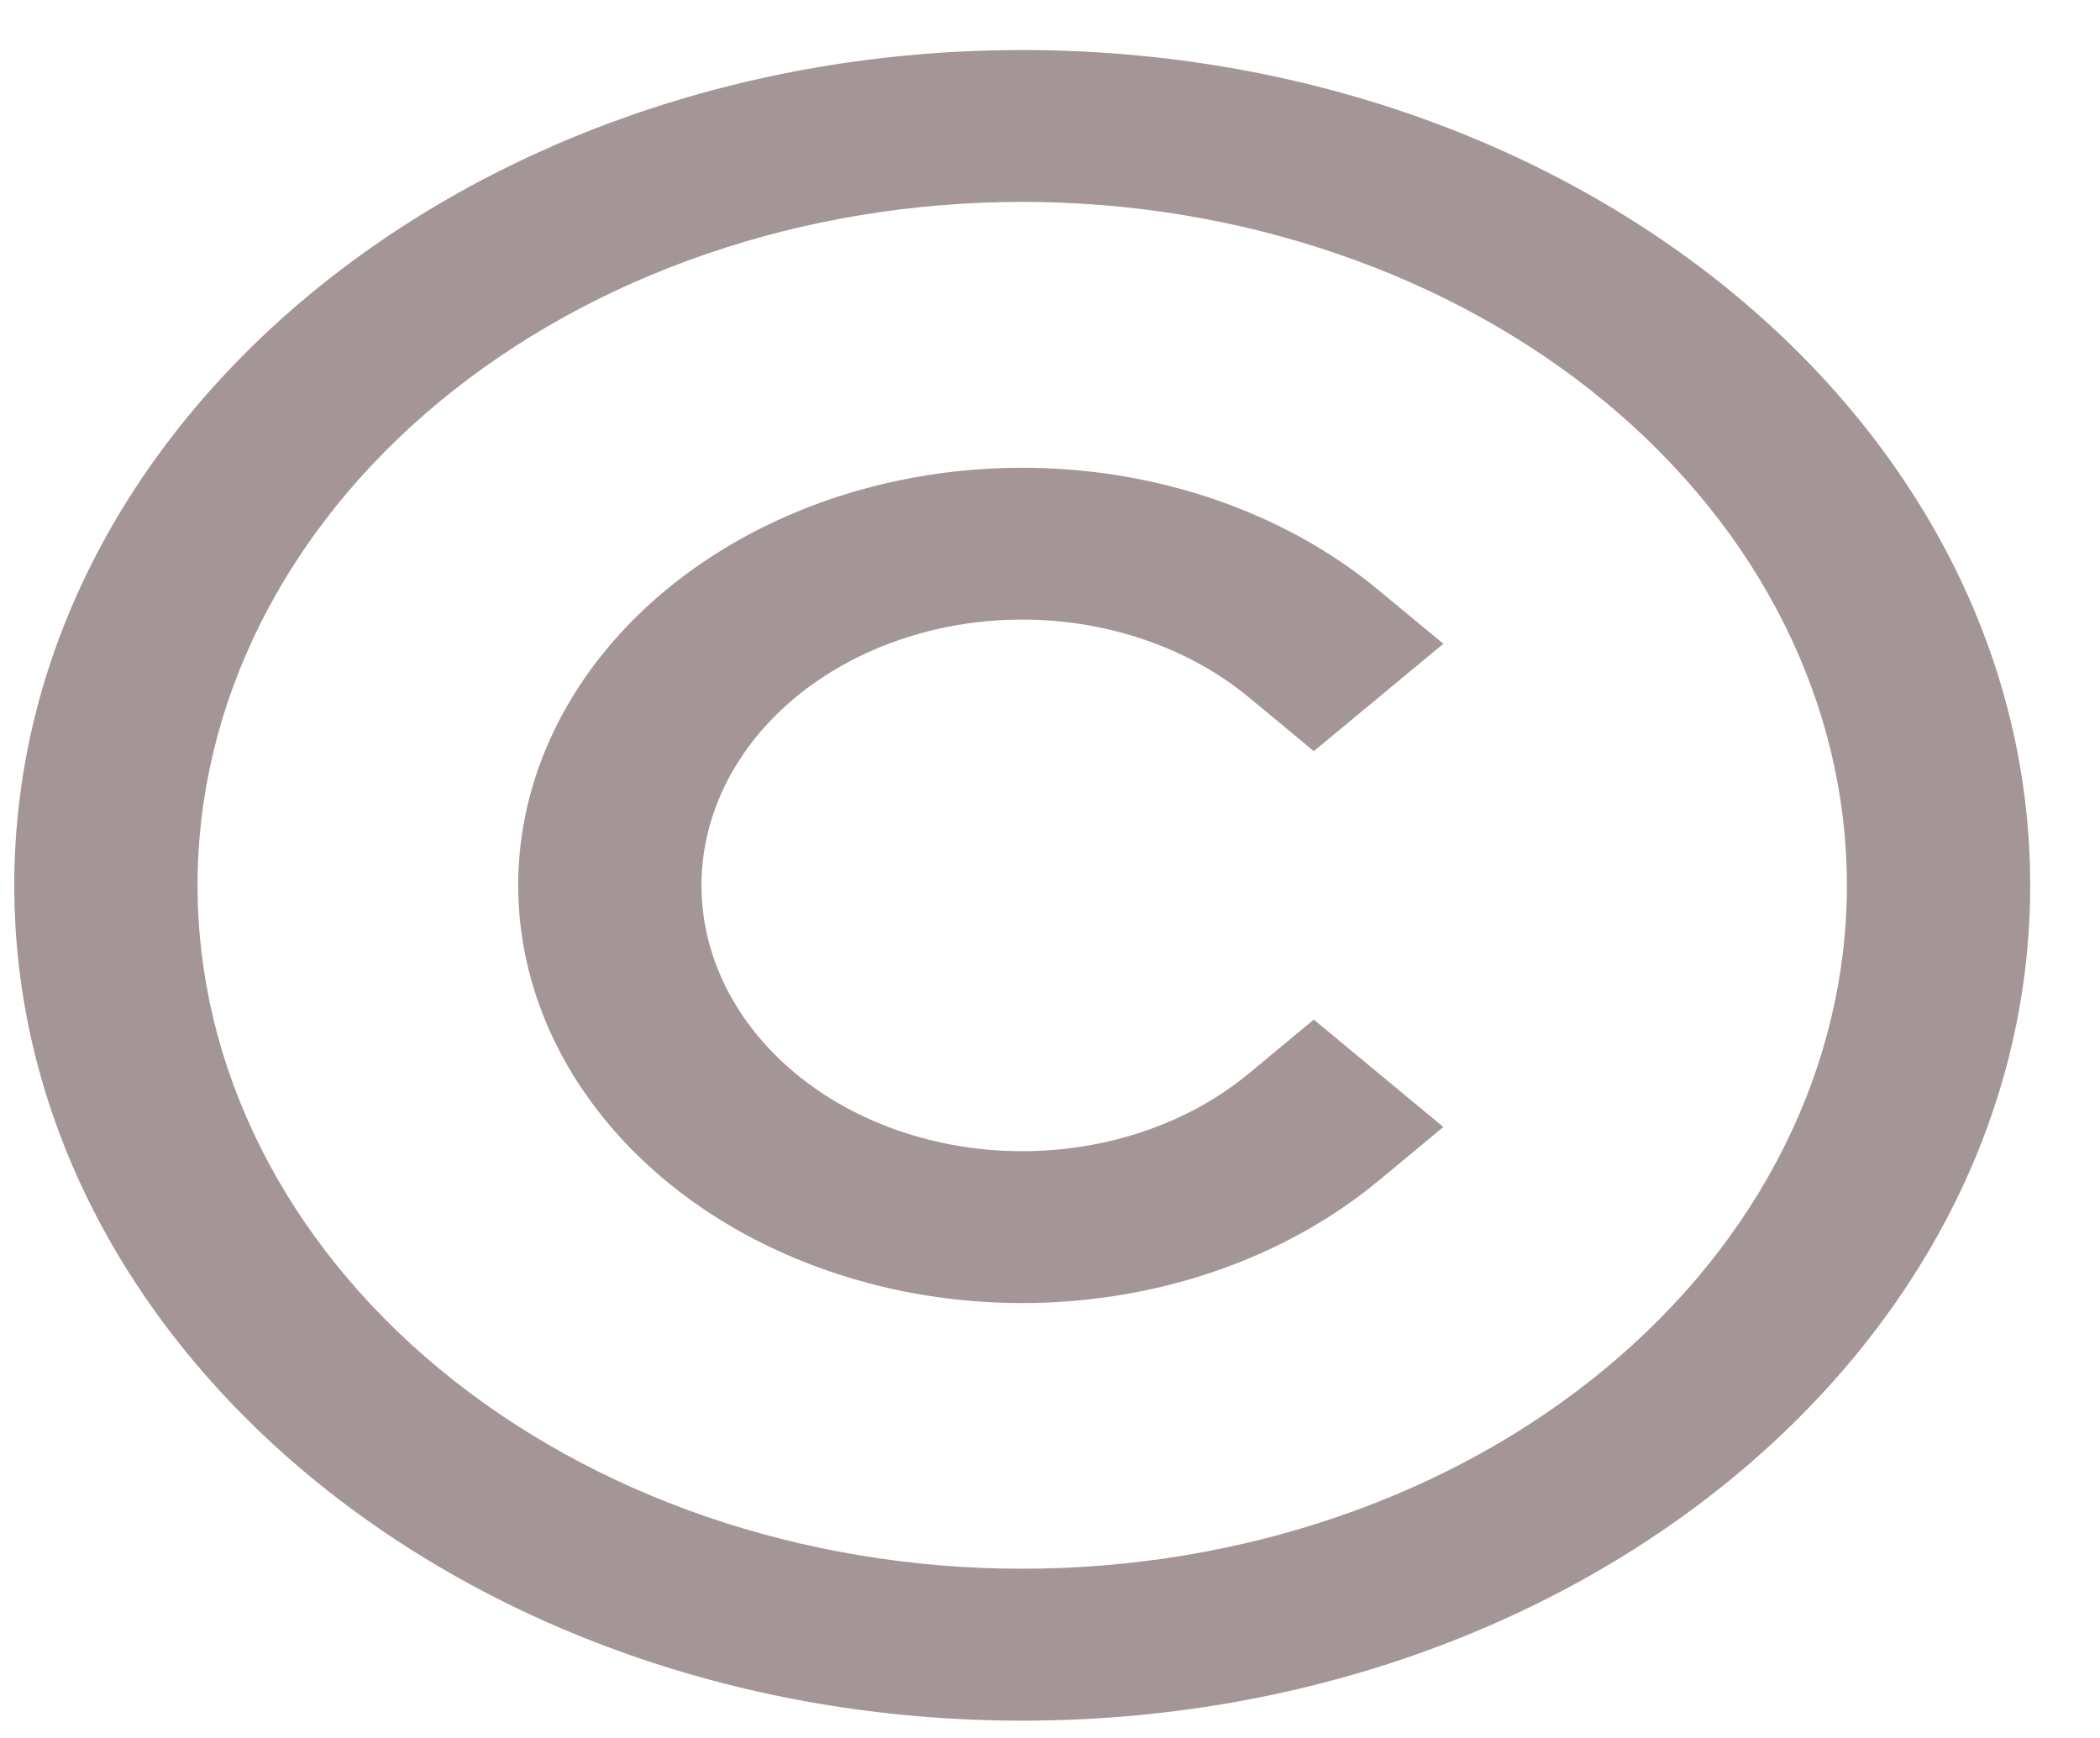 <?xml version="1.0" encoding="UTF-8" standalone="no"?><svg width='29' height='24' viewBox='0 0 29 24' fill='none' xmlns='http://www.w3.org/2000/svg'>
<path d='M14.116 21.663C15.612 21.663 17.093 21.419 18.474 20.945C19.856 20.471 21.112 19.776 22.169 18.899C23.227 18.023 24.066 16.982 24.638 15.837C25.21 14.692 25.505 13.465 25.505 12.226C25.505 10.986 25.21 9.759 24.638 8.614C24.066 7.469 23.227 6.429 22.169 5.552C21.112 4.676 19.856 3.981 18.474 3.507C17.093 3.032 15.612 2.788 14.116 2.788C11.096 2.788 8.199 3.782 6.063 5.552C3.927 7.322 2.728 9.723 2.728 12.226C2.728 14.729 3.927 17.129 6.063 18.899C8.199 20.669 11.096 21.663 14.116 21.663ZM28.036 12.226C28.036 18.596 21.803 23.761 14.116 23.761C6.429 23.761 0.197 18.596 0.197 12.226C0.197 5.855 6.429 0.691 14.116 0.691C21.803 0.691 28.036 5.855 28.036 12.226ZM10.984 9.631C10.154 10.32 9.687 11.253 9.687 12.227C9.687 13.2 10.154 14.134 10.984 14.822C11.815 15.511 12.941 15.897 14.116 15.897C15.291 15.897 16.418 15.511 17.248 14.822L18.143 14.08L19.932 15.563L19.037 16.305C18.064 17.111 16.824 17.661 15.474 17.883C14.124 18.106 12.724 17.992 11.453 17.555C10.181 17.119 9.094 16.38 8.329 15.431C7.564 14.483 7.156 13.367 7.156 12.227C7.156 11.086 7.564 9.971 8.329 9.023C9.094 8.074 10.181 7.335 11.453 6.898C12.724 6.462 14.124 6.348 15.474 6.57C16.824 6.793 18.064 7.342 19.037 8.149L19.932 8.89L18.143 10.373L17.248 9.631C16.837 9.291 16.349 9.02 15.811 8.836C15.274 8.651 14.698 8.556 14.116 8.556C13.535 8.556 12.959 8.651 12.421 8.836C11.884 9.02 11.396 9.291 10.984 9.631Z' fill='#A49696'/>
</svg>
